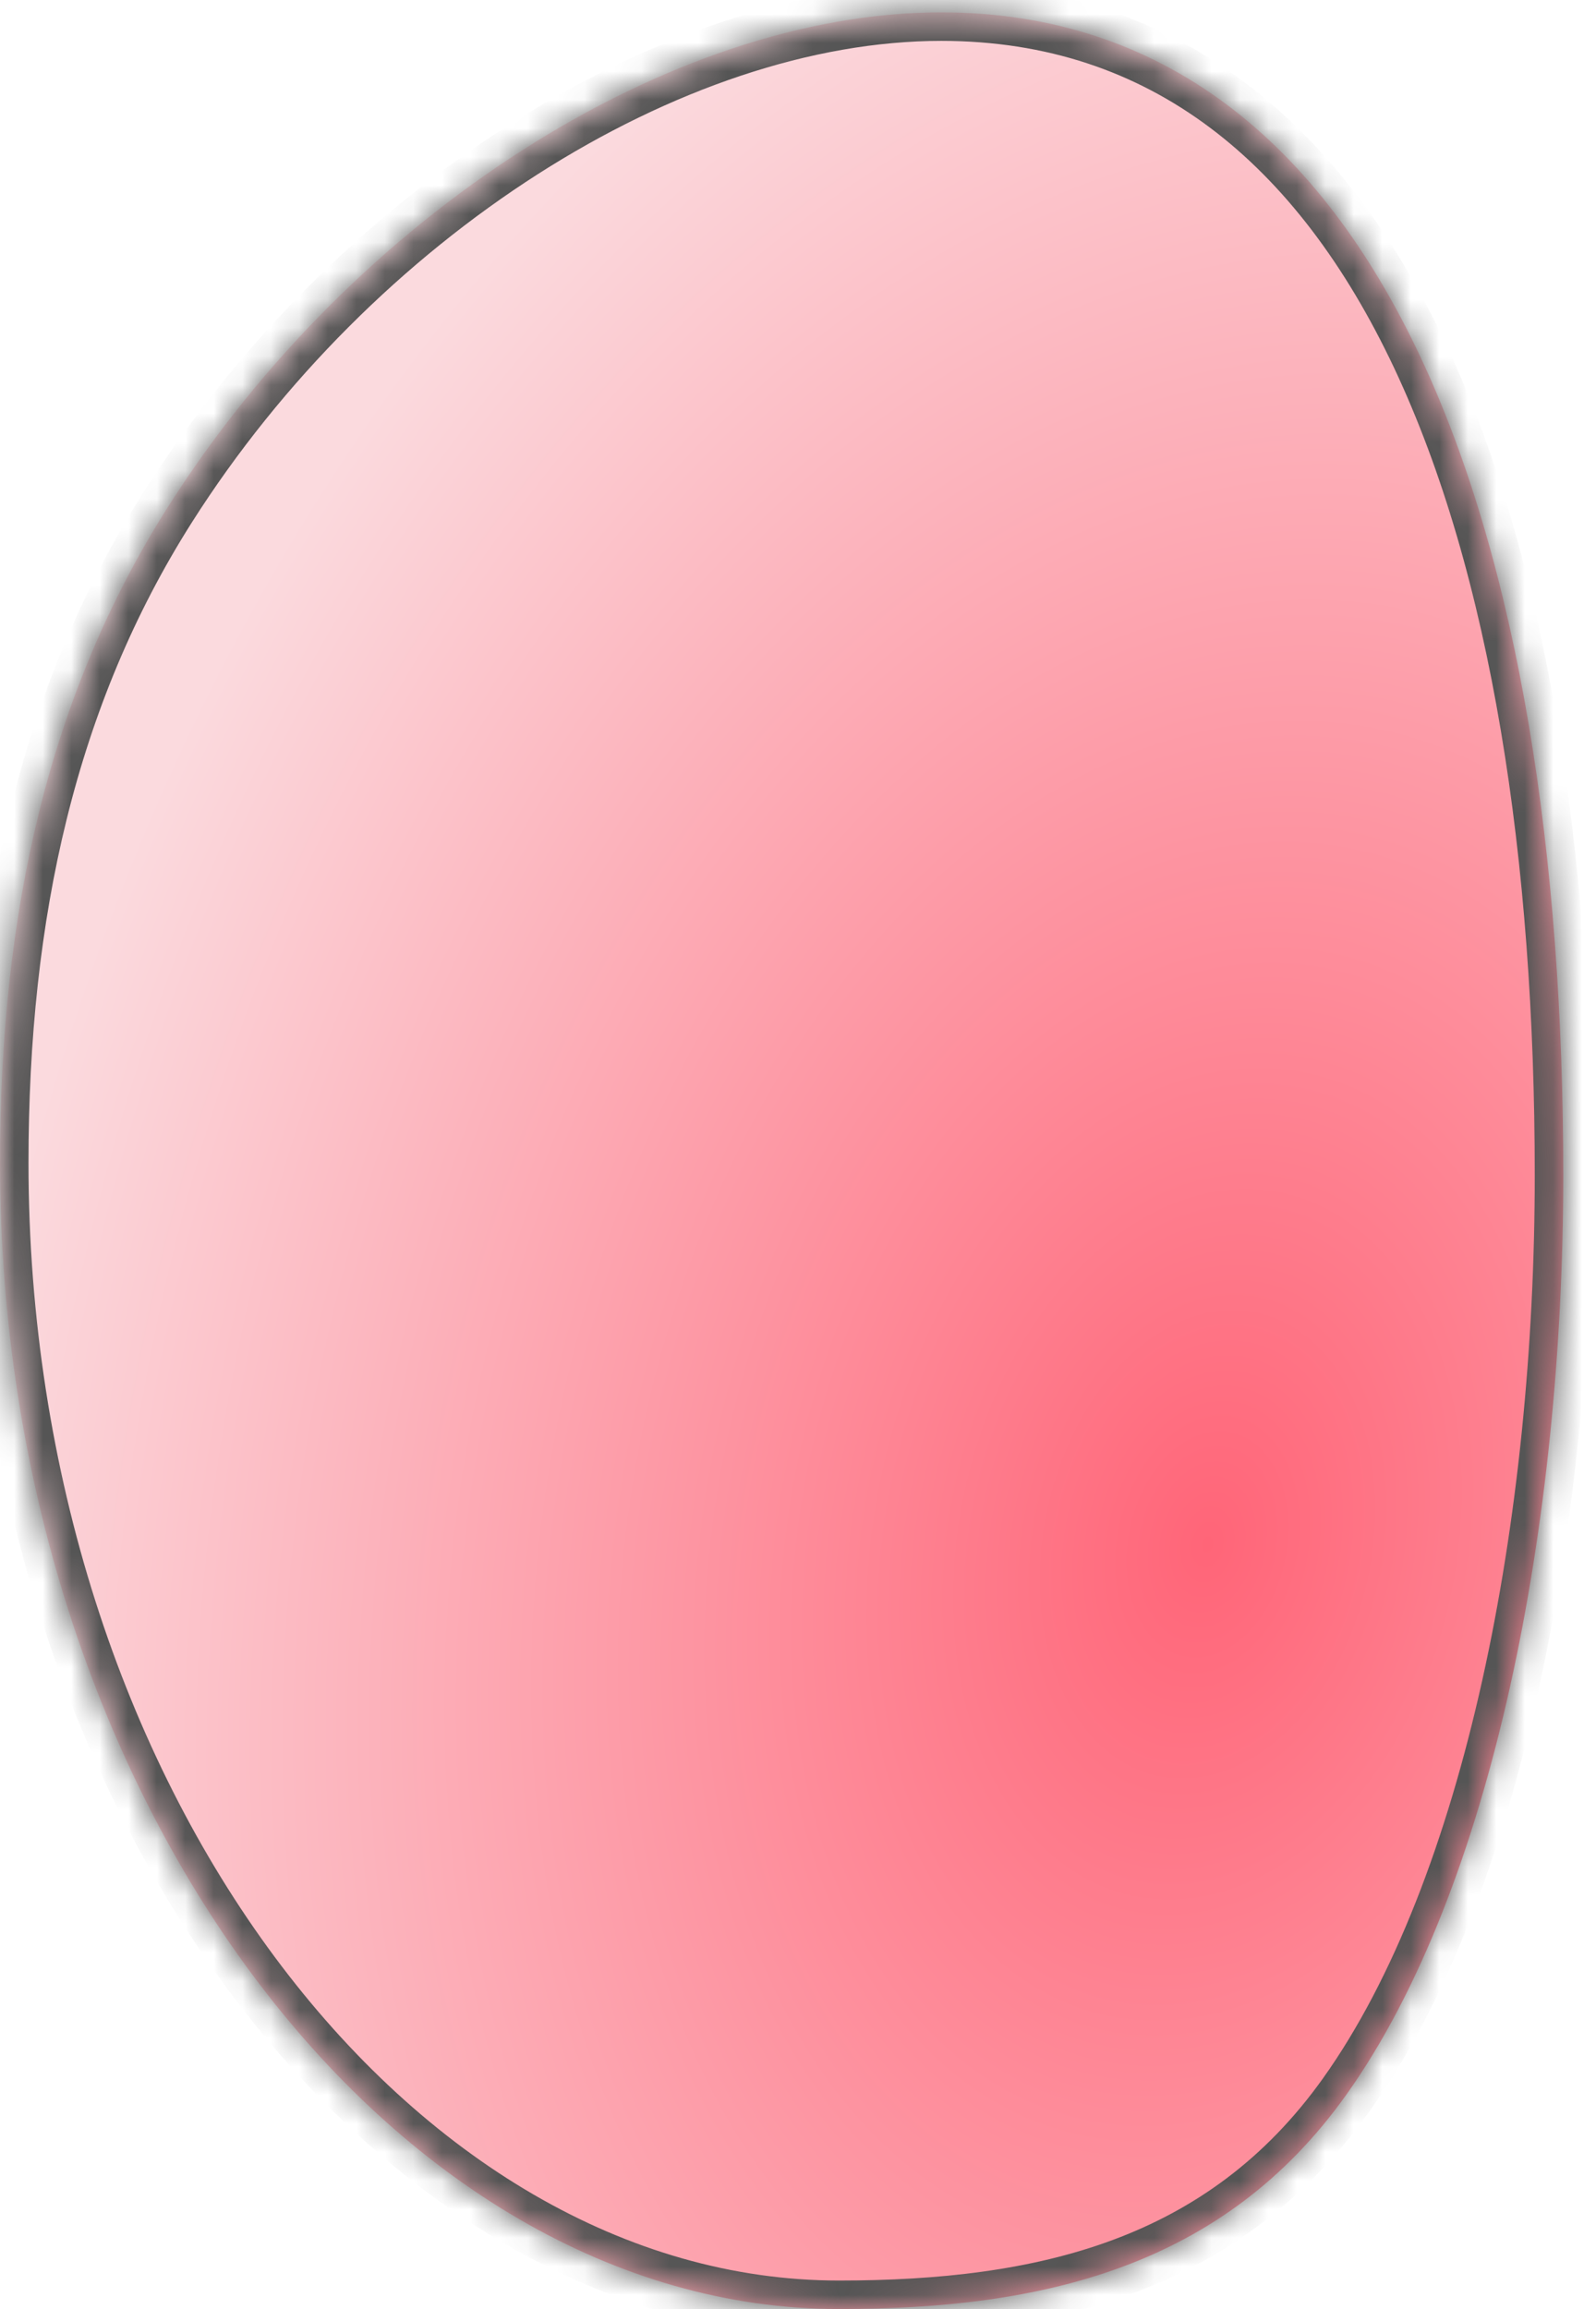﻿<?xml version="1.0" encoding="utf-8"?>
<svg version="1.1" xmlns:xlink="http://www.w3.org/1999/xlink" width="56px" height="81px" xmlns="http://www.w3.org/2000/svg">
  <defs>
    <radialGradient cx="42.371" cy="54.161" r="62.74" gradientTransform="matrix(0.208 -0.978 0.677 0.144 -3.111 87.819 )" gradientUnits="userSpaceOnUse" id="RadialGradient324">
      <stop id="Stop325" stop-color="#ff6578" offset="0" />
      <stop id="Stop326" stop-color="#fbdade" offset="1" />
    </radialGradient>
    <mask fill="white" id="clip327">
      <path d="M 0 40.789  C 0 32.047  1.693 24.402  5.887 17.791  C 12.38 7.558  23.5 0.434  33.026 0.434  C 48.706 0.434  54.851 18.948  54.851 41.223  C 54.851 53.35  52.4 66.235  47.241 73.479  C 42.924 79.54  36.579 81  29.436 81  C 13.756 81  0 63.064  0 40.789  Z " fill-rule="evenodd" />
    </mask>
  </defs>
  <g transform="matrix(1 0 0 1 -86 -347 )">
    <path d="M 0 40.789  C 0 32.047  1.693 24.402  5.887 17.791  C 12.38 7.558  23.5 0.434  33.026 0.434  C 48.706 0.434  54.851 18.948  54.851 41.223  C 54.851 53.35  52.4 66.235  47.241 73.479  C 42.924 79.54  36.579 81  29.436 81  C 13.756 81  0 63.064  0 40.789  Z " fill-rule="nonzero" fill="url(#RadialGradient324)" stroke="none" transform="matrix(1 0 0 1 86 347 )" />
    <path d="M 0 40.789  C 0 32.047  1.693 24.402  5.887 17.791  C 12.38 7.558  23.5 0.434  33.026 0.434  C 48.706 0.434  54.851 18.948  54.851 41.223  C 54.851 53.35  52.4 66.235  47.241 73.479  C 42.924 79.54  36.579 81  29.436 81  C 13.756 81  0 63.064  0 40.789  Z " stroke-width="2" stroke="#555555" fill="none" transform="matrix(1 0 0 1 86 347 )" mask="url(#clip327)" />
  </g>
</svg>